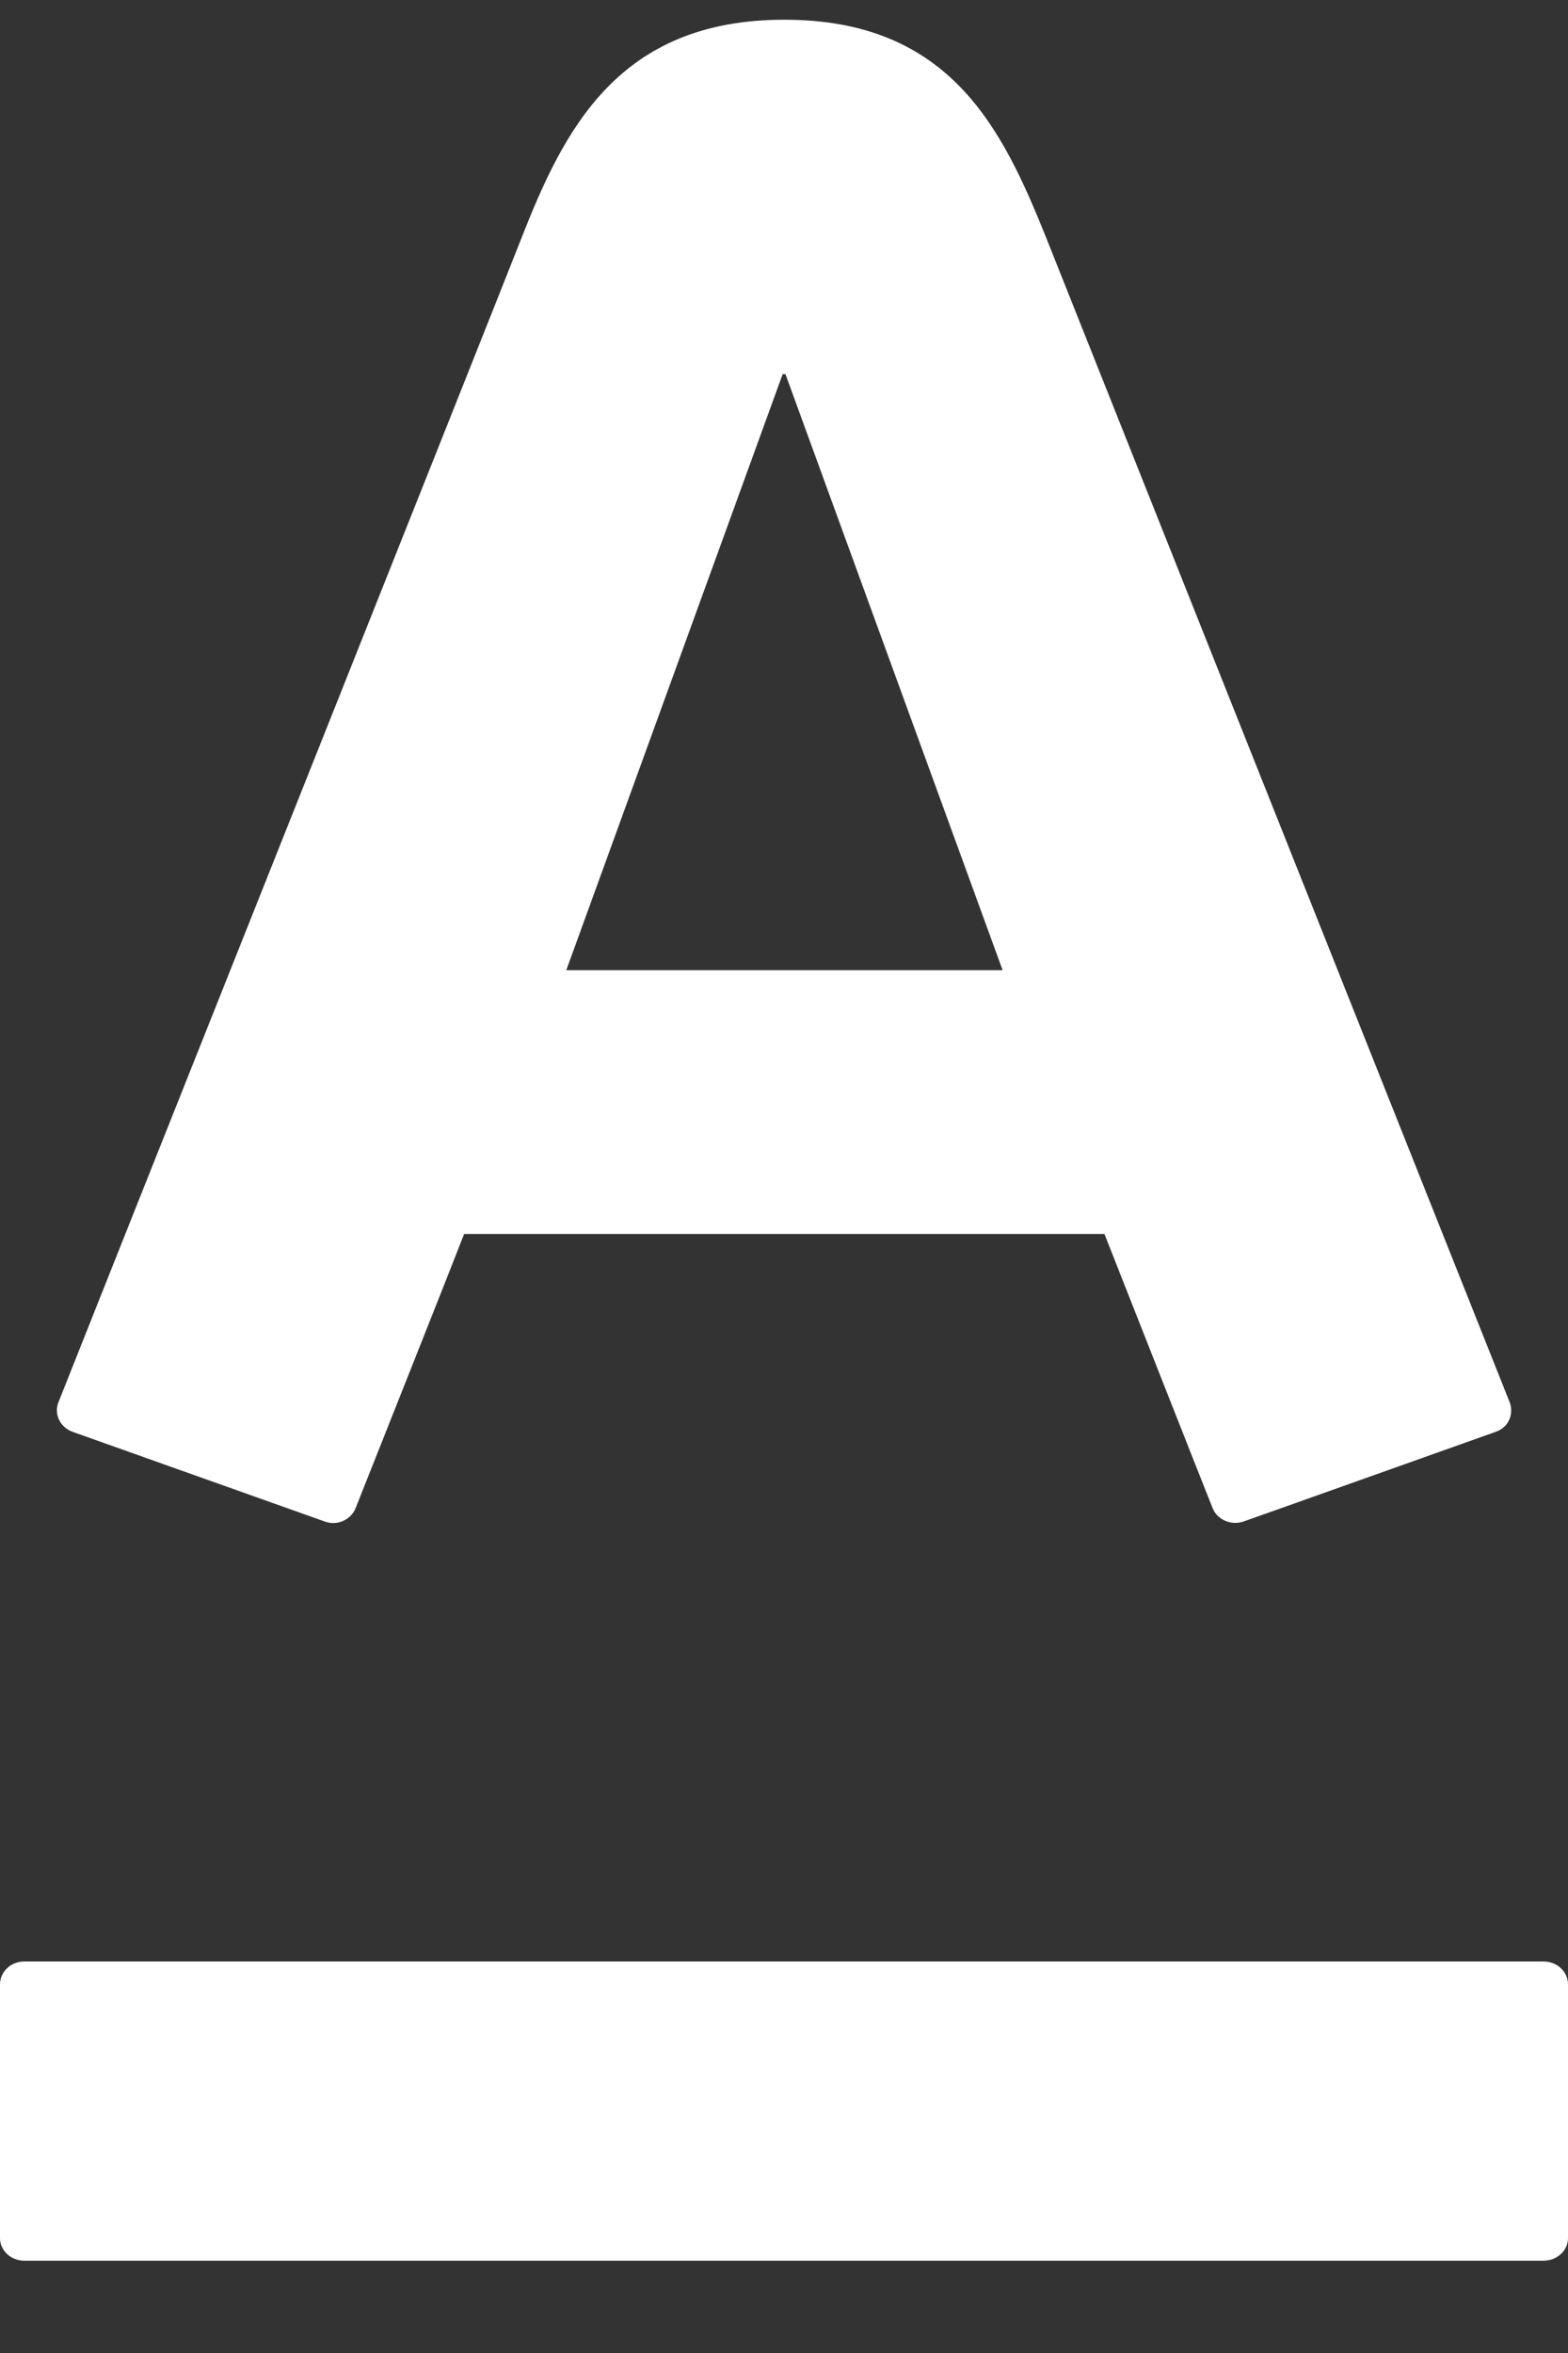 <svg width="14" height="21" viewBox="0 0 14 21" fill="none" xmlns="http://www.w3.org/2000/svg">
<rect x="0" y="0" width="14" height="21" fill="#333333" stroke="none"/>
<path d="M7.002 0.176C8.486 0.176 8.952 1.152 9.343 2.127C9.508 2.541 13.364 12.226 13.48 12.517C13.511 12.598 13.49 12.731 13.354 12.779C13.217 12.827 11.214 13.541 11.103 13.579C10.992 13.618 10.867 13.562 10.827 13.46C10.786 13.36 9.954 11.248 9.861 11.013H4.144C4.054 11.248 3.213 13.364 3.175 13.46C3.137 13.557 3.017 13.623 2.899 13.579C2.78 13.537 0.769 12.822 0.649 12.779C0.534 12.738 0.481 12.618 0.521 12.517C0.663 12.154 4.461 2.624 4.655 2.127C5.032 1.167 5.514 0.176 7.002 0.176ZM0.216 17.506C0.096 17.506 0 17.598 0 17.71V19.974C0 20.085 0.096 20.176 0.216 20.176H13.781C13.904 20.176 14 20.085 14 19.974V17.71C14 17.598 13.904 17.506 13.781 17.506H0.216ZM6.988 3.339L5.056 8.659H8.952L7.013 3.339H6.988Z" fill="white"/>
</svg>
